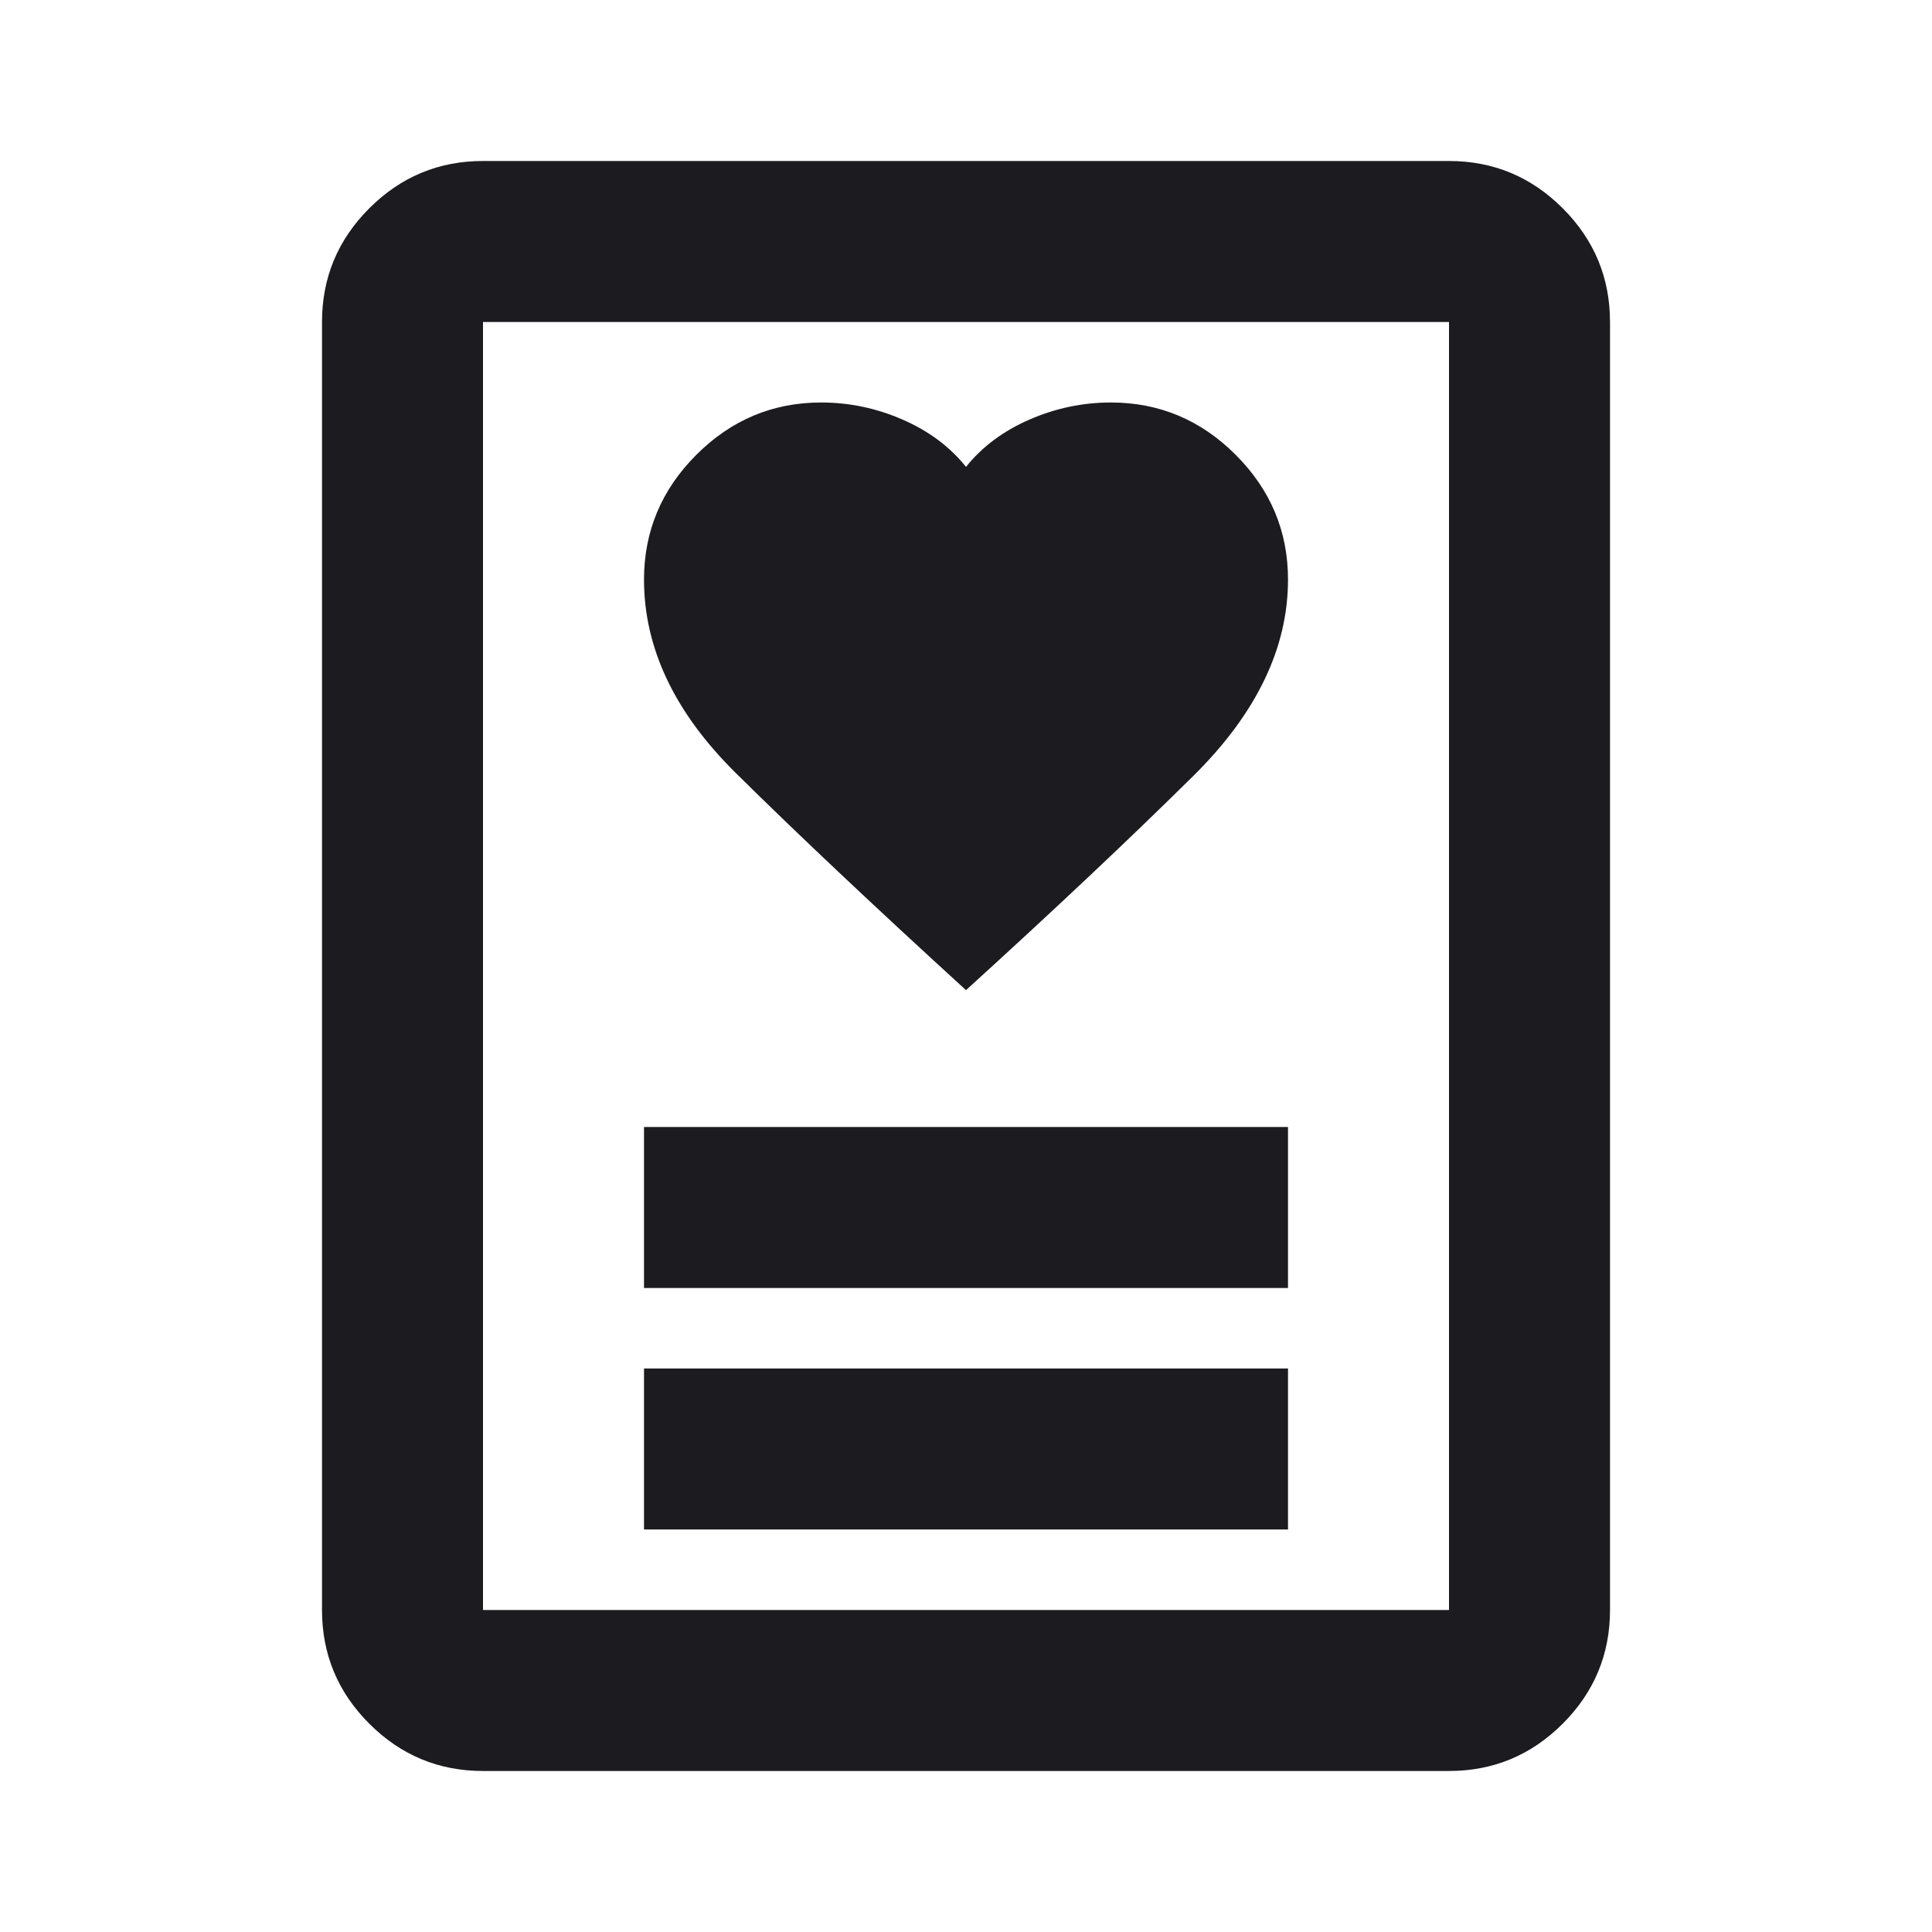 <svg width="115" height="115" viewBox="0 0 115 115" fill="none" xmlns="http://www.w3.org/2000/svg">
<mask id="mask0_472_1251" style="mask-type:alpha" maskUnits="userSpaceOnUse" x="0" y="0" width="115" height="115">
<rect width="115" height="115" fill="#D9D9D9"/>
</mask>
<g mask="url(#mask0_472_1251)">
<path d="M38.334 91.041H76.667V81.458H38.334V91.041ZM38.334 76.666H76.667V67.083H38.334V76.666ZM57.5 58.937C62.771 54.145 67.283 49.893 71.037 46.179C74.79 42.466 76.667 38.573 76.667 34.5C76.667 31.625 75.629 29.149 73.552 27.073C71.476 24.996 69 23.958 66.125 23.958C64.448 23.958 62.831 24.297 61.274 24.976C59.717 25.655 58.459 26.593 57.5 27.791C56.542 26.593 55.284 25.655 53.727 24.976C52.17 24.297 50.552 23.958 48.875 23.958C46 23.958 43.525 24.996 41.448 27.073C39.372 29.149 38.334 31.625 38.334 34.5C38.334 38.573 40.151 42.406 43.784 46C47.418 49.593 51.99 53.906 57.5 58.937ZM86.25 105.416H28.75C26.115 105.416 23.859 104.478 21.982 102.601C20.105 100.725 19.167 98.468 19.167 95.833V19.166C19.167 16.531 20.105 14.275 21.982 12.398C23.859 10.521 26.115 9.583 28.75 9.583H86.25C88.886 9.583 91.142 10.521 93.019 12.398C94.895 14.275 95.834 16.531 95.834 19.166V95.833C95.834 98.468 94.895 100.725 93.019 102.601C91.142 104.478 88.886 105.416 86.25 105.416ZM28.75 95.833H86.25V19.166H28.75V95.833Z" fill="#1C1B1F"/>
</g>
</svg>
